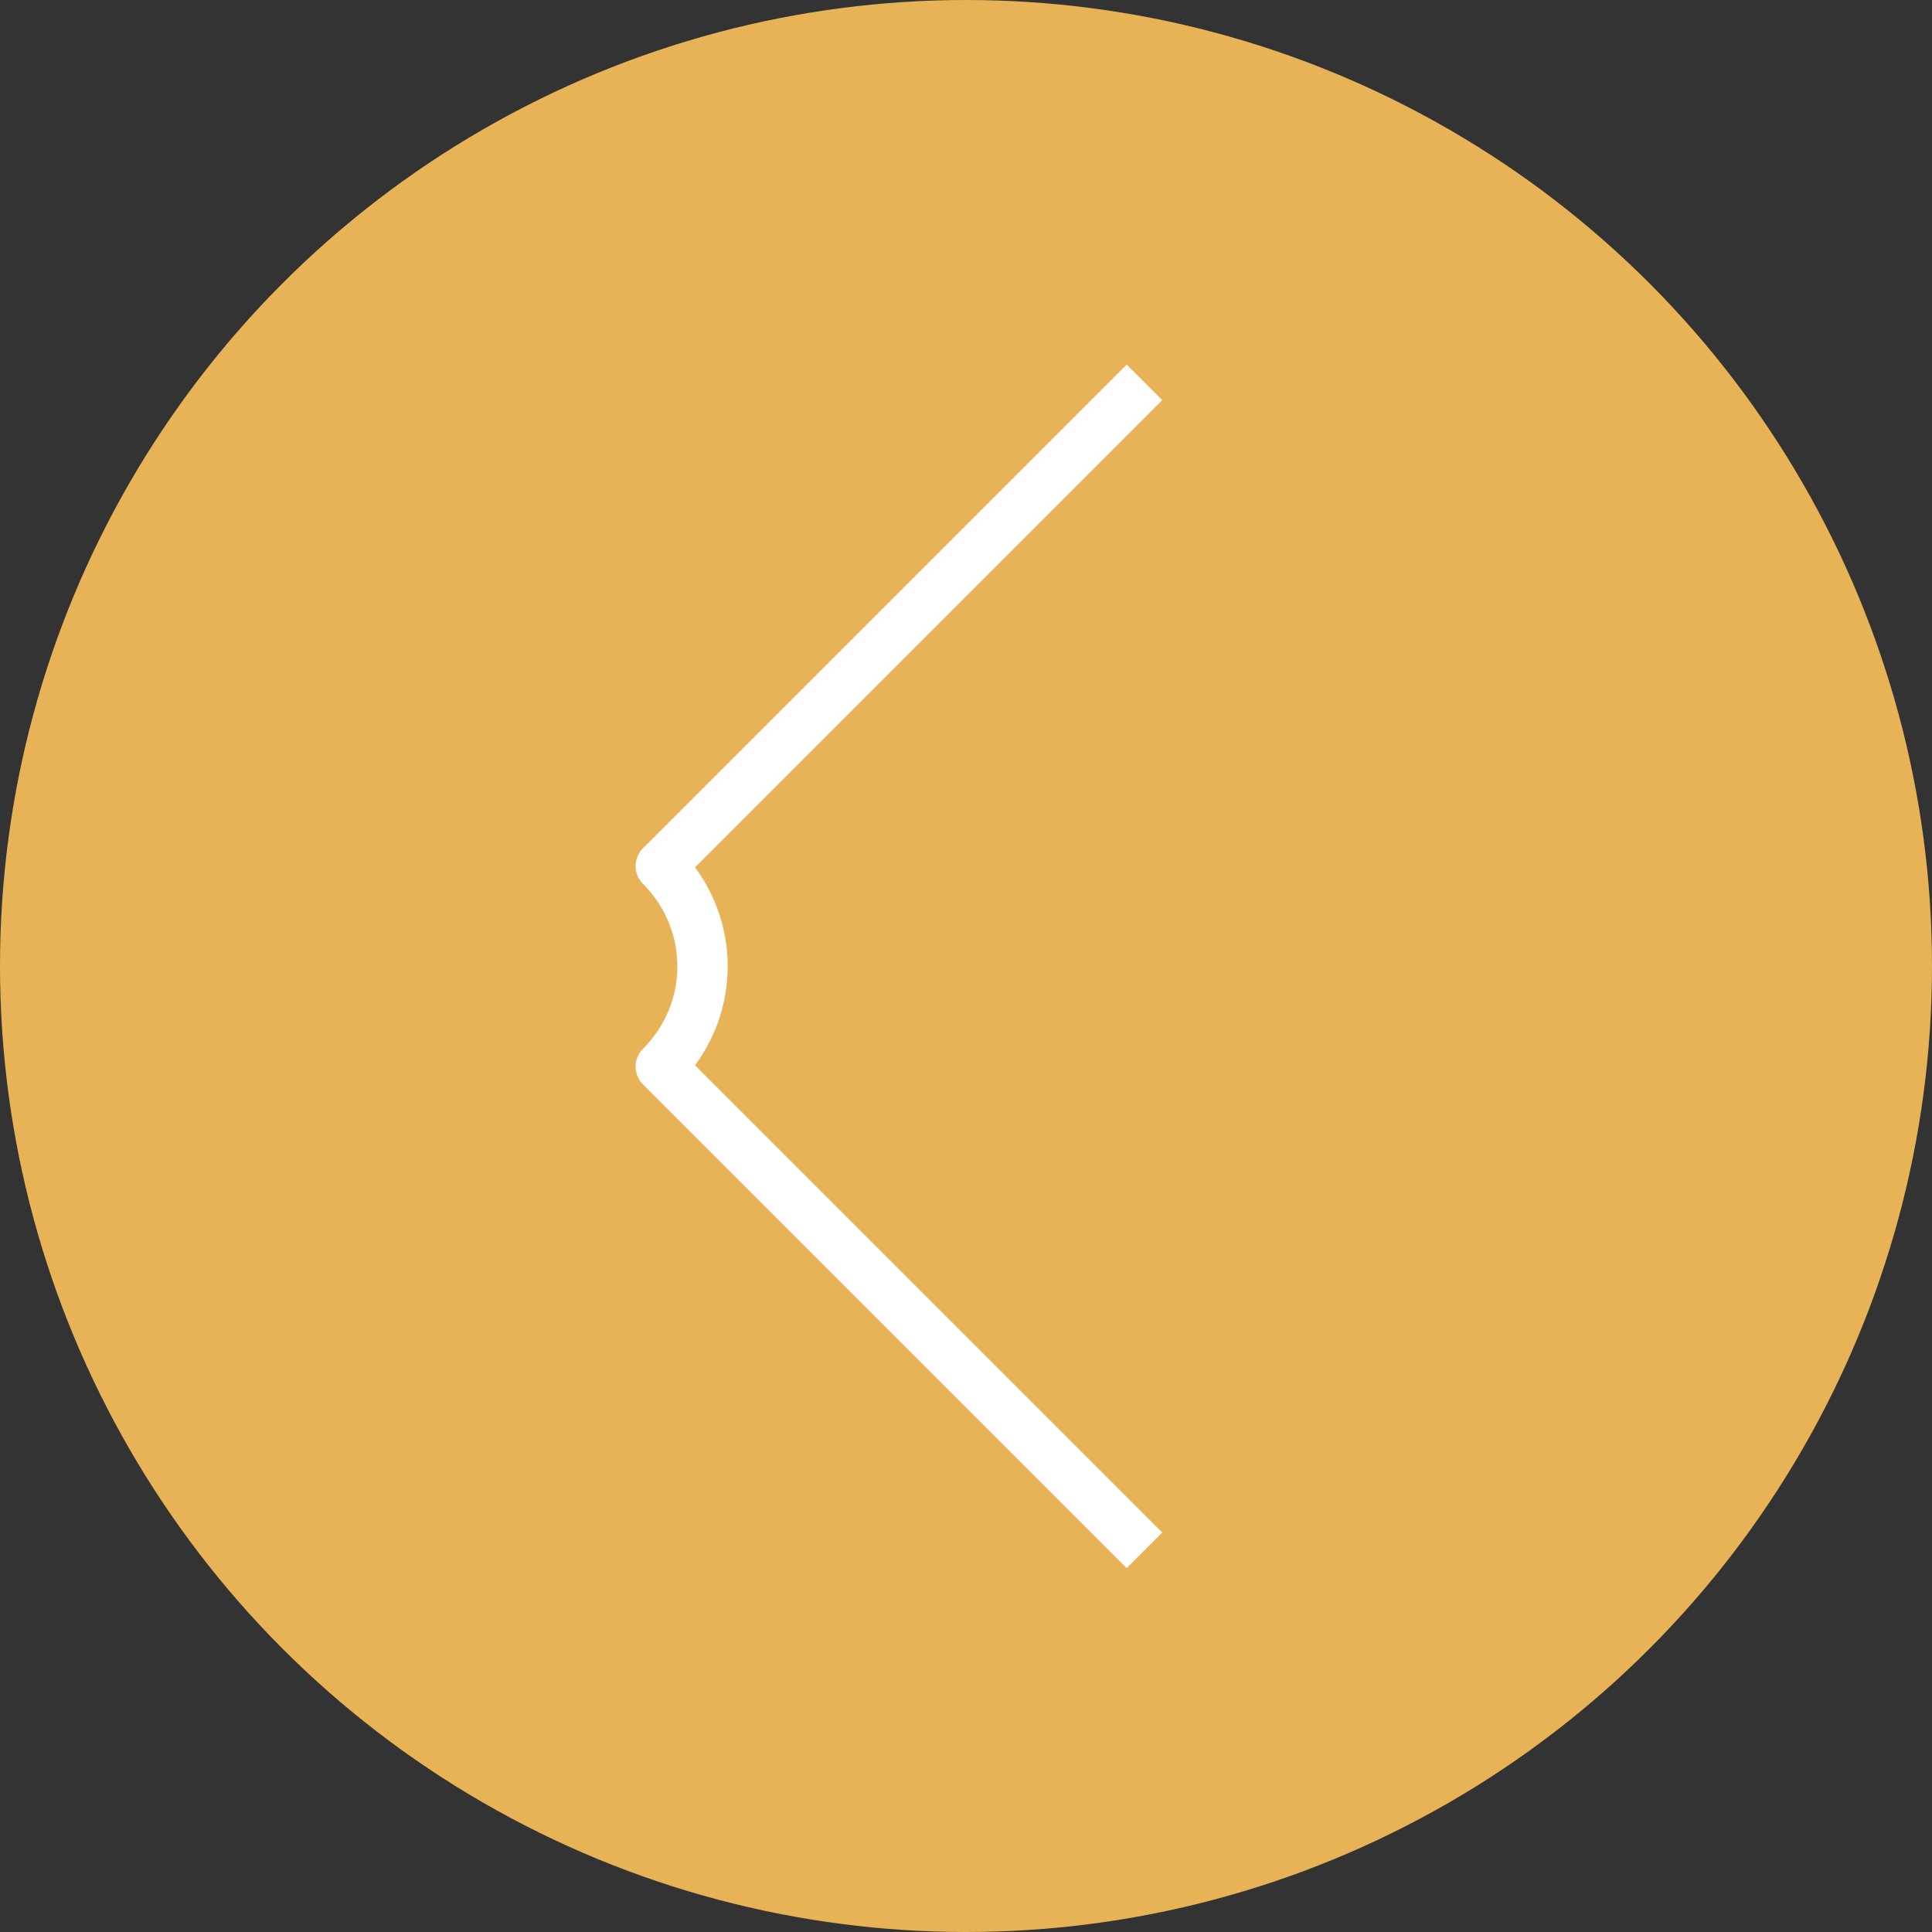 <?xml version="1.0" encoding="UTF-8"?>
<svg id="b" data-name="圖層 2" xmlns="http://www.w3.org/2000/svg" width="28.8" height="28.8" viewBox="0 0 28.8 28.8">
  <rect x="0" y="0" width="28.8" height="28.8" fill="#333333" stroke="none"/>
  <defs>
    <style>
      .d {
        fill: #e8b356;
      }

      .e {
        fill: none;
        stroke: #fff;
        stroke-linejoin: round;
        stroke-width: .75px;
      }
    </style>
  </defs>
  <g id="c" data-name="圖層 2">
    <g>
      <circle class="d" cx="14.4" cy="14.4" r="14.4"/>
      <path class="e" d="M17.06,5.7l-7.21,7.21c.83.83.83,2.16,0,2.99l7.21,7.21"/>
    </g>
  </g>
</svg>